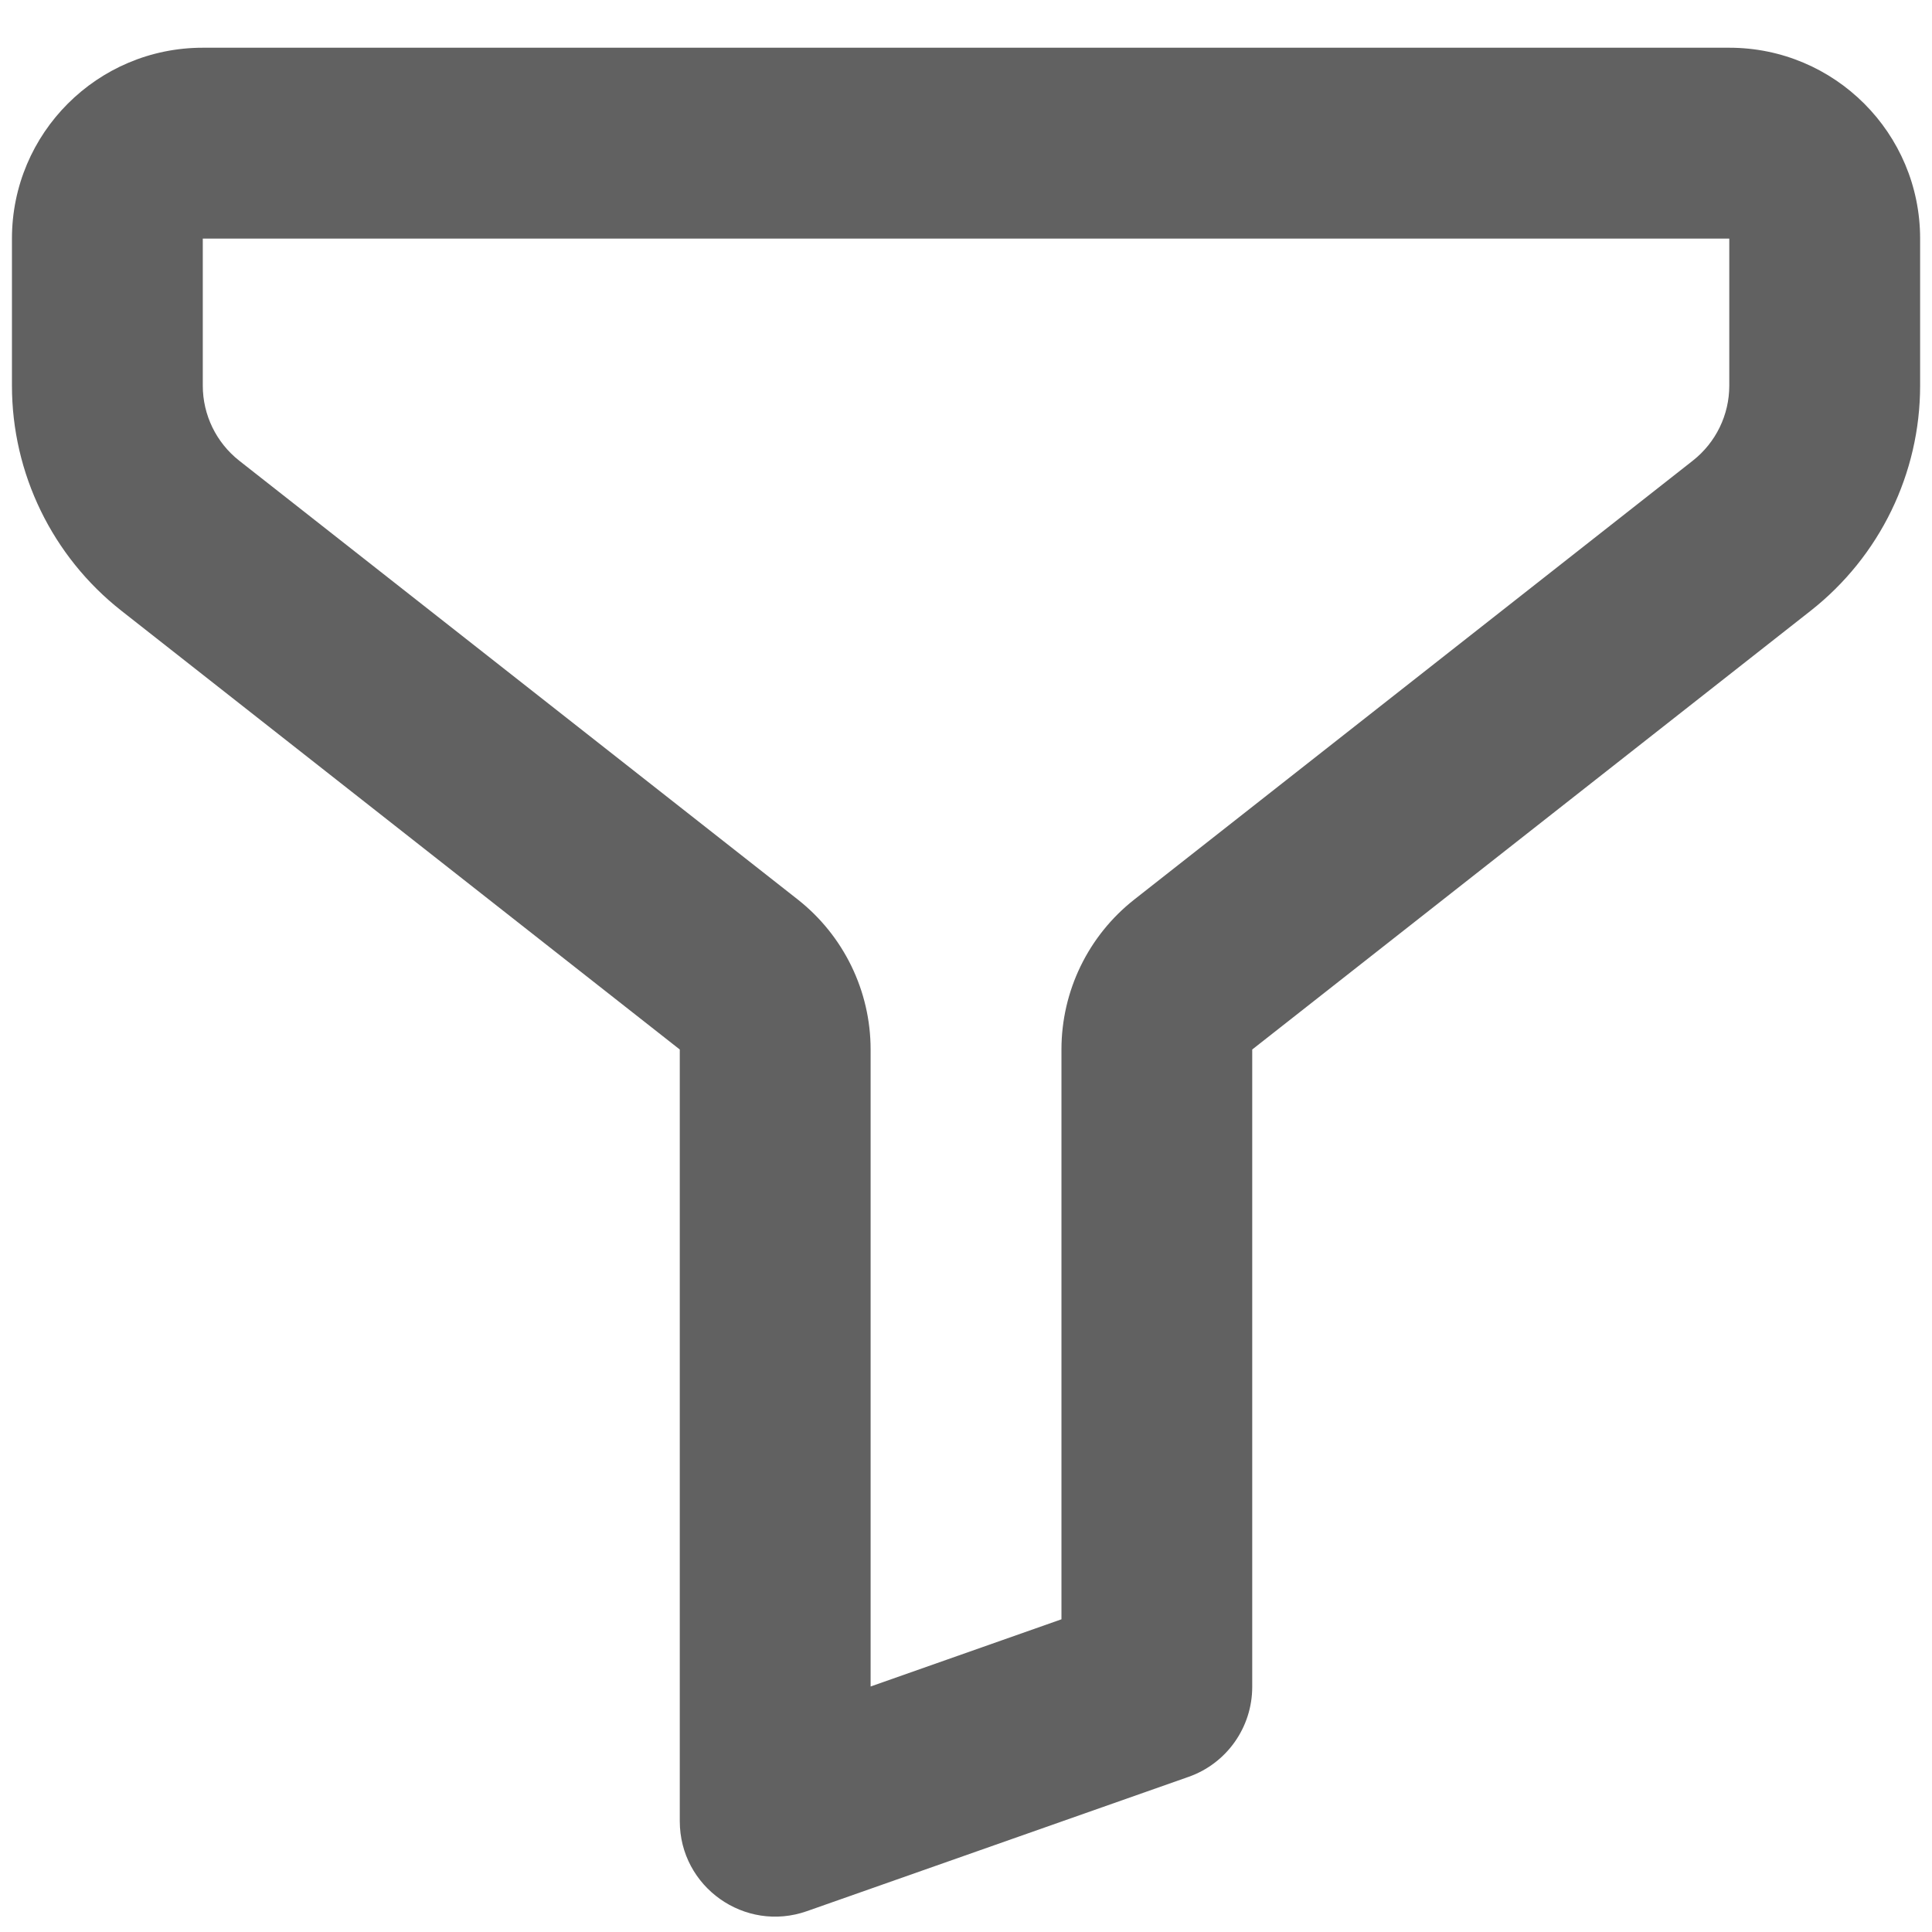 <svg width="27" height="27" viewBox="0 0 27 27" fill="none" xmlns="http://www.w3.org/2000/svg">
<path fill-rule="evenodd" clip-rule="evenodd" d="M11.148 12.57C11.791 13.076 12.167 13.849 12.167 14.667V23.569L14.834 22.63V14.667C14.834 13.849 15.209 13.076 15.853 12.57L23.657 6.438C23.979 6.185 24.167 5.799 24.167 5.39V3.334H2.834V5.39C2.834 5.799 3.022 6.185 3.343 6.438L11.148 12.57ZM25.305 8.535L17.5 14.667V23.575C17.5 24.14 17.143 24.645 16.61 24.832L11.276 26.709C10.409 27.014 9.5 26.37 9.5 25.451V14.667L1.696 8.535C0.731 7.776 0.167 6.617 0.167 5.39V3.334C0.167 1.861 1.361 0.667 2.834 0.667H24.167C25.64 0.667 26.834 1.861 26.834 3.334V5.39C26.834 6.617 26.27 7.776 25.305 8.535Z" fill="#616161"/>
</svg>
